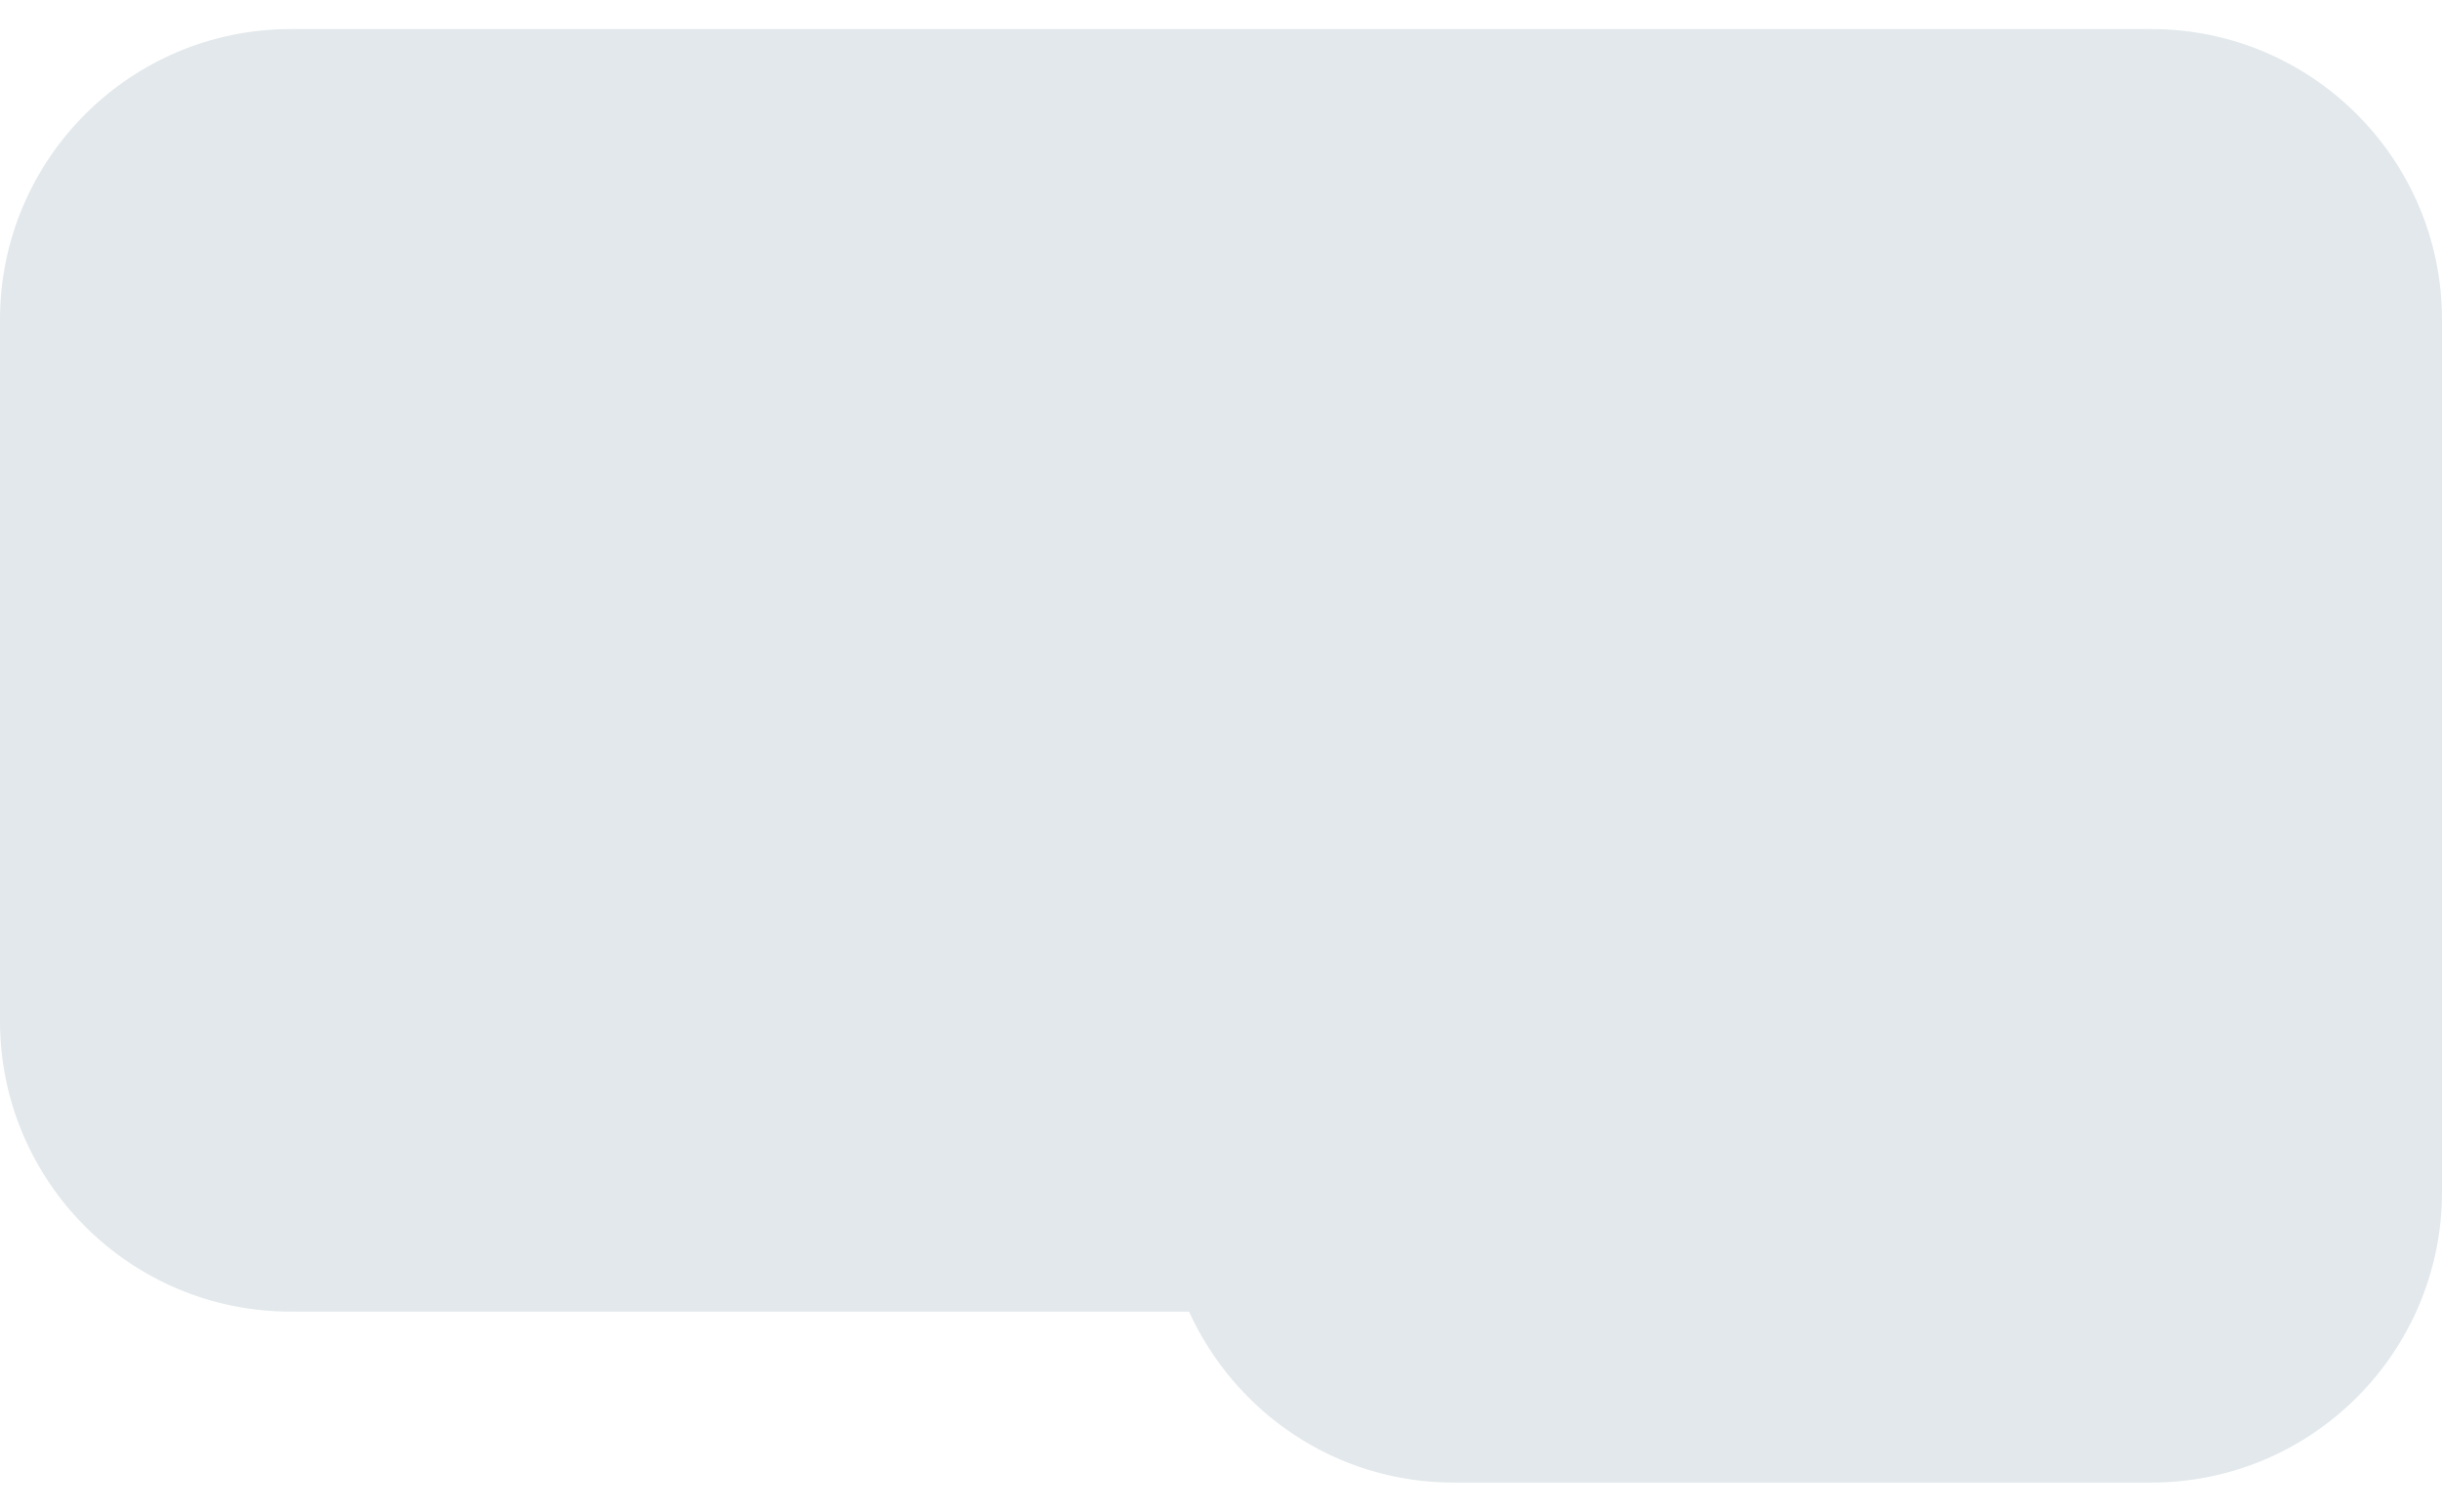 <svg xmlns="http://www.w3.org/2000/svg" width="42" height="26"><path d="M37 25.5H25c-2.03 0-3.76-1.21-4.55-2.94H5c-2.76 0-5-2.24-5-5V5.5c0-2.76 2.24-5 5-5h32c2.76 0 5 2.24 5 5V20.5c0 2.76-2.24 5-5 5z" fill="#e2e8eb"/></svg>
